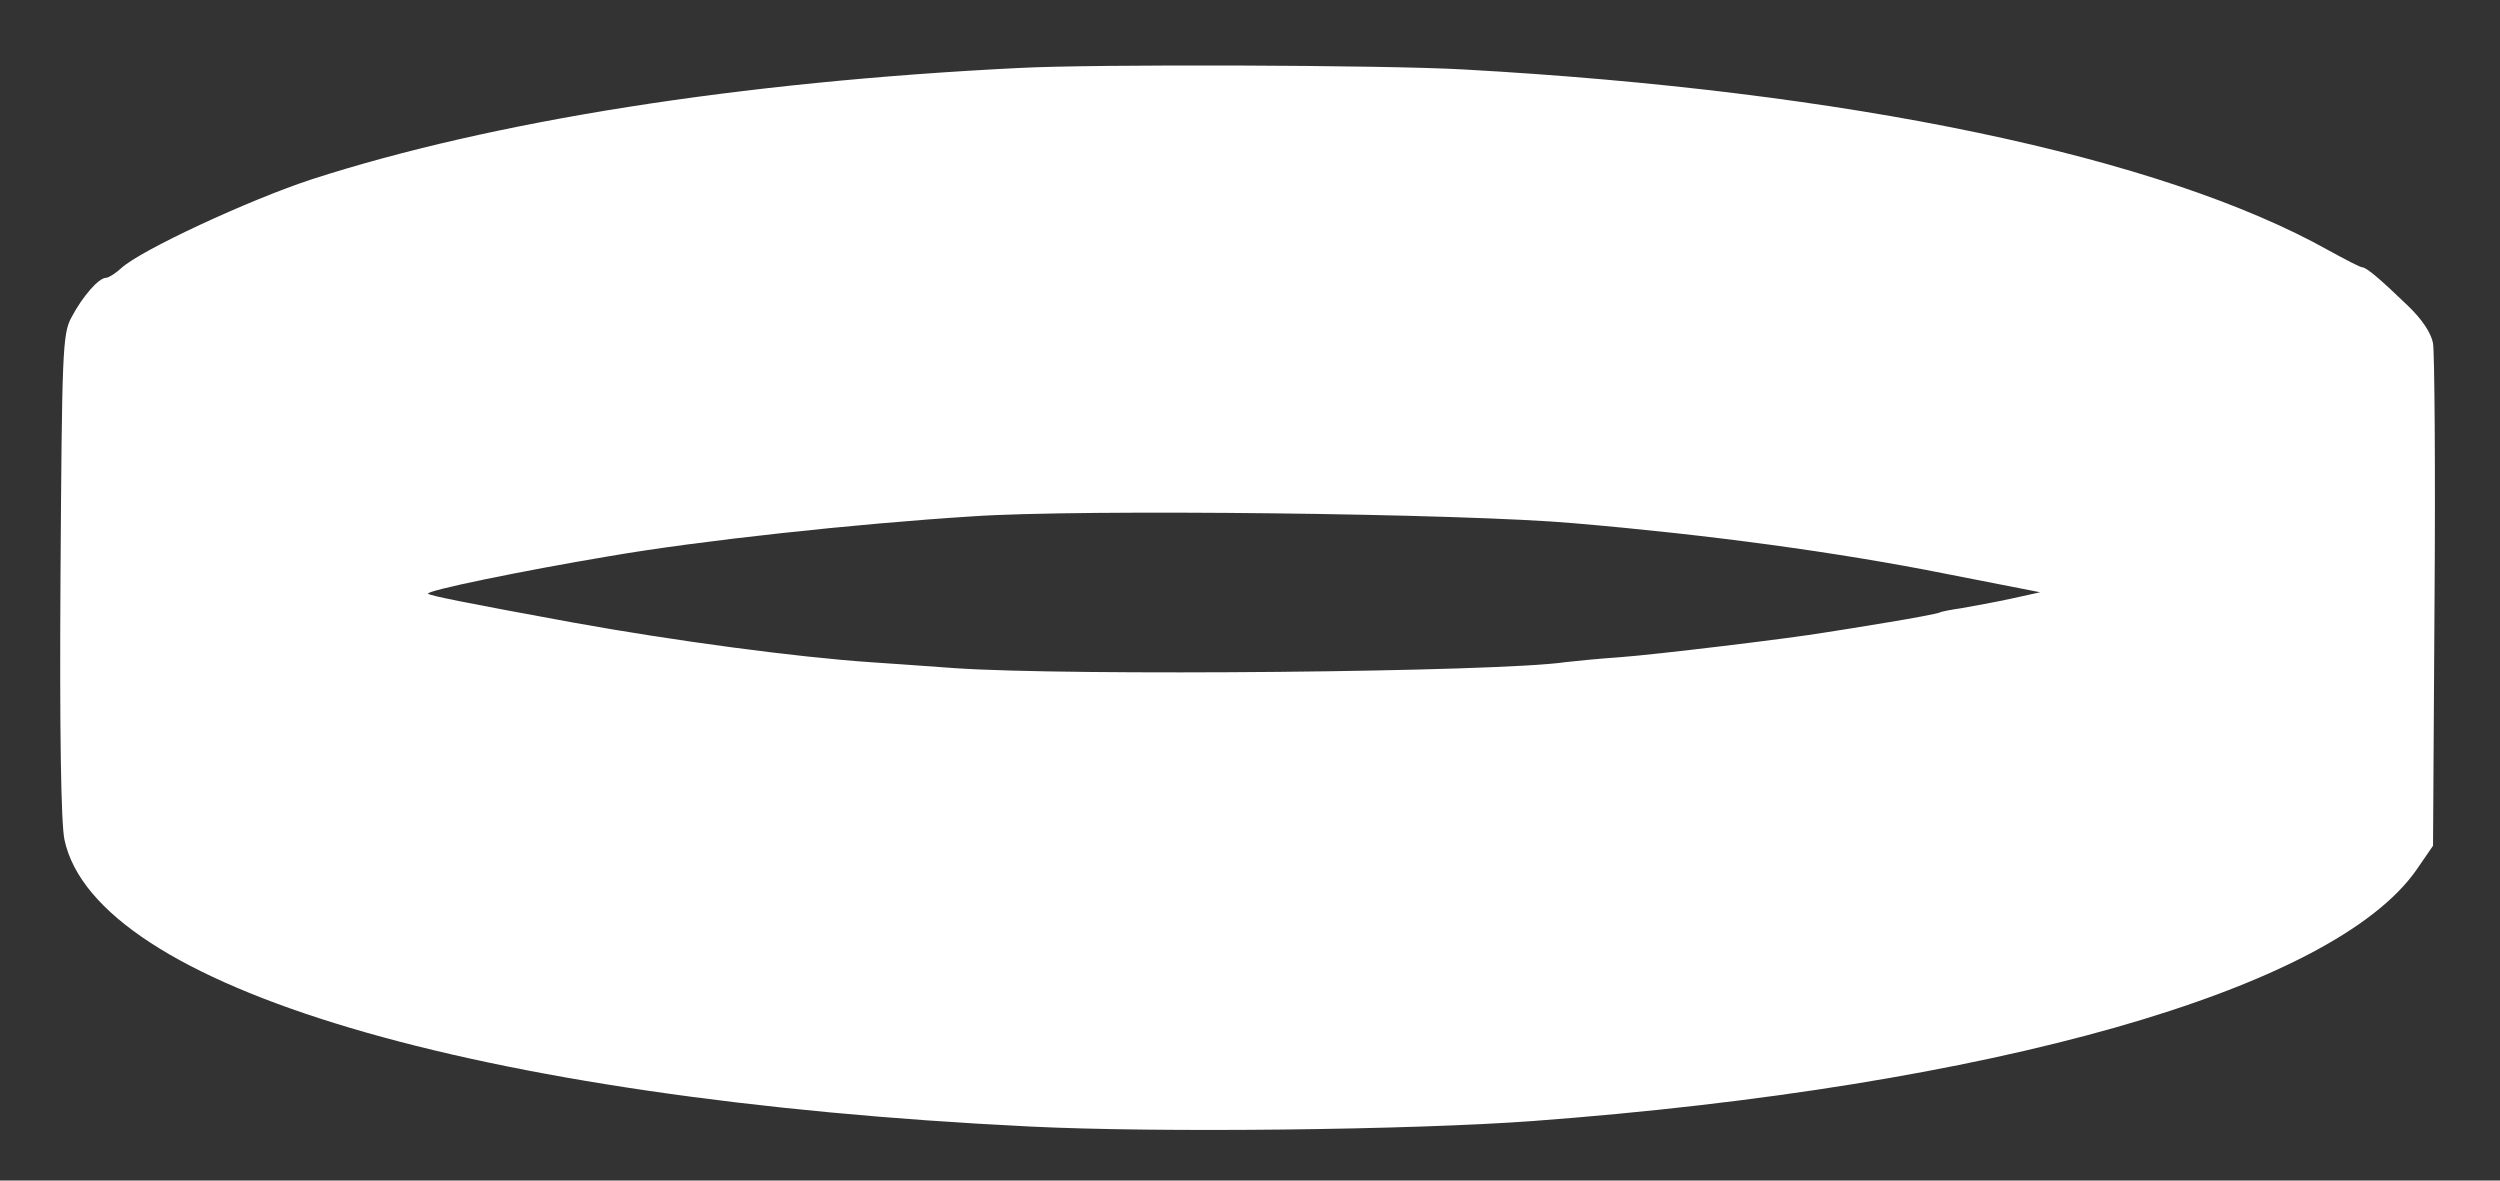 <?xml version="1.0" standalone="no"?>
<!DOCTYPE svg PUBLIC "-//W3C//DTD SVG 20010904//EN"
 "http://www.w3.org/TR/2001/REC-SVG-20010904/DTD/svg10.dtd">
<svg version="1.0" xmlns="http://www.w3.org/2000/svg"
 width="504pt" height="238pt" viewBox="0 0 504 238"
 preserveAspectRatio="xMidYMid meet">
<rect x="0" y="0" width="504" height="238" fill="#333333" stroke="none"/>
<g transform="translate(0,238) scale(0.1,-0.1)"
fill="#FFFFFF" stroke="none">
<path d="M2055 2243 c-566 -28 -1062 -107 -1425 -224 -126 -41 -348 -144 -386
-180 -11 -10 -25 -19 -30 -19 -15 0 -48 -38 -70 -80 -18 -33 -19 -69 -22 -519
-2 -314 1 -502 8 -534 63 -296 826 -523 1945 -578 260 -13 770 -7 1015 11 925
69 1614 265 1782 507 l33 48 3 490 c2 270 0 505 -3 523 -4 21 -22 48 -50 75
-55 53 -83 77 -92 78 -5 0 -35 16 -68 34 -339 190 -969 322 -1745 365 -157 9
-743 11 -895 3z m1120 -918 c269 -23 529 -58 749 -102 l189 -37 -59 -13 c-32
-7 -77 -15 -99 -19 -21 -3 -42 -7 -45 -9 -4 -2 -51 -11 -106 -20 -54 -9 -110
-18 -124 -20 -71 -12 -345 -45 -415 -50 -44 -3 -93 -8 -110 -10 -136 -20 -997
-28 -1230 -12 -66 5 -142 10 -170 12 -148 10 -396 43 -600 80 -224 41 -287 54
-292 58 -6 6 188 46 367 76 180 31 493 65 730 80 215 15 994 6 1215 -14z"/>
</g>
</svg>
